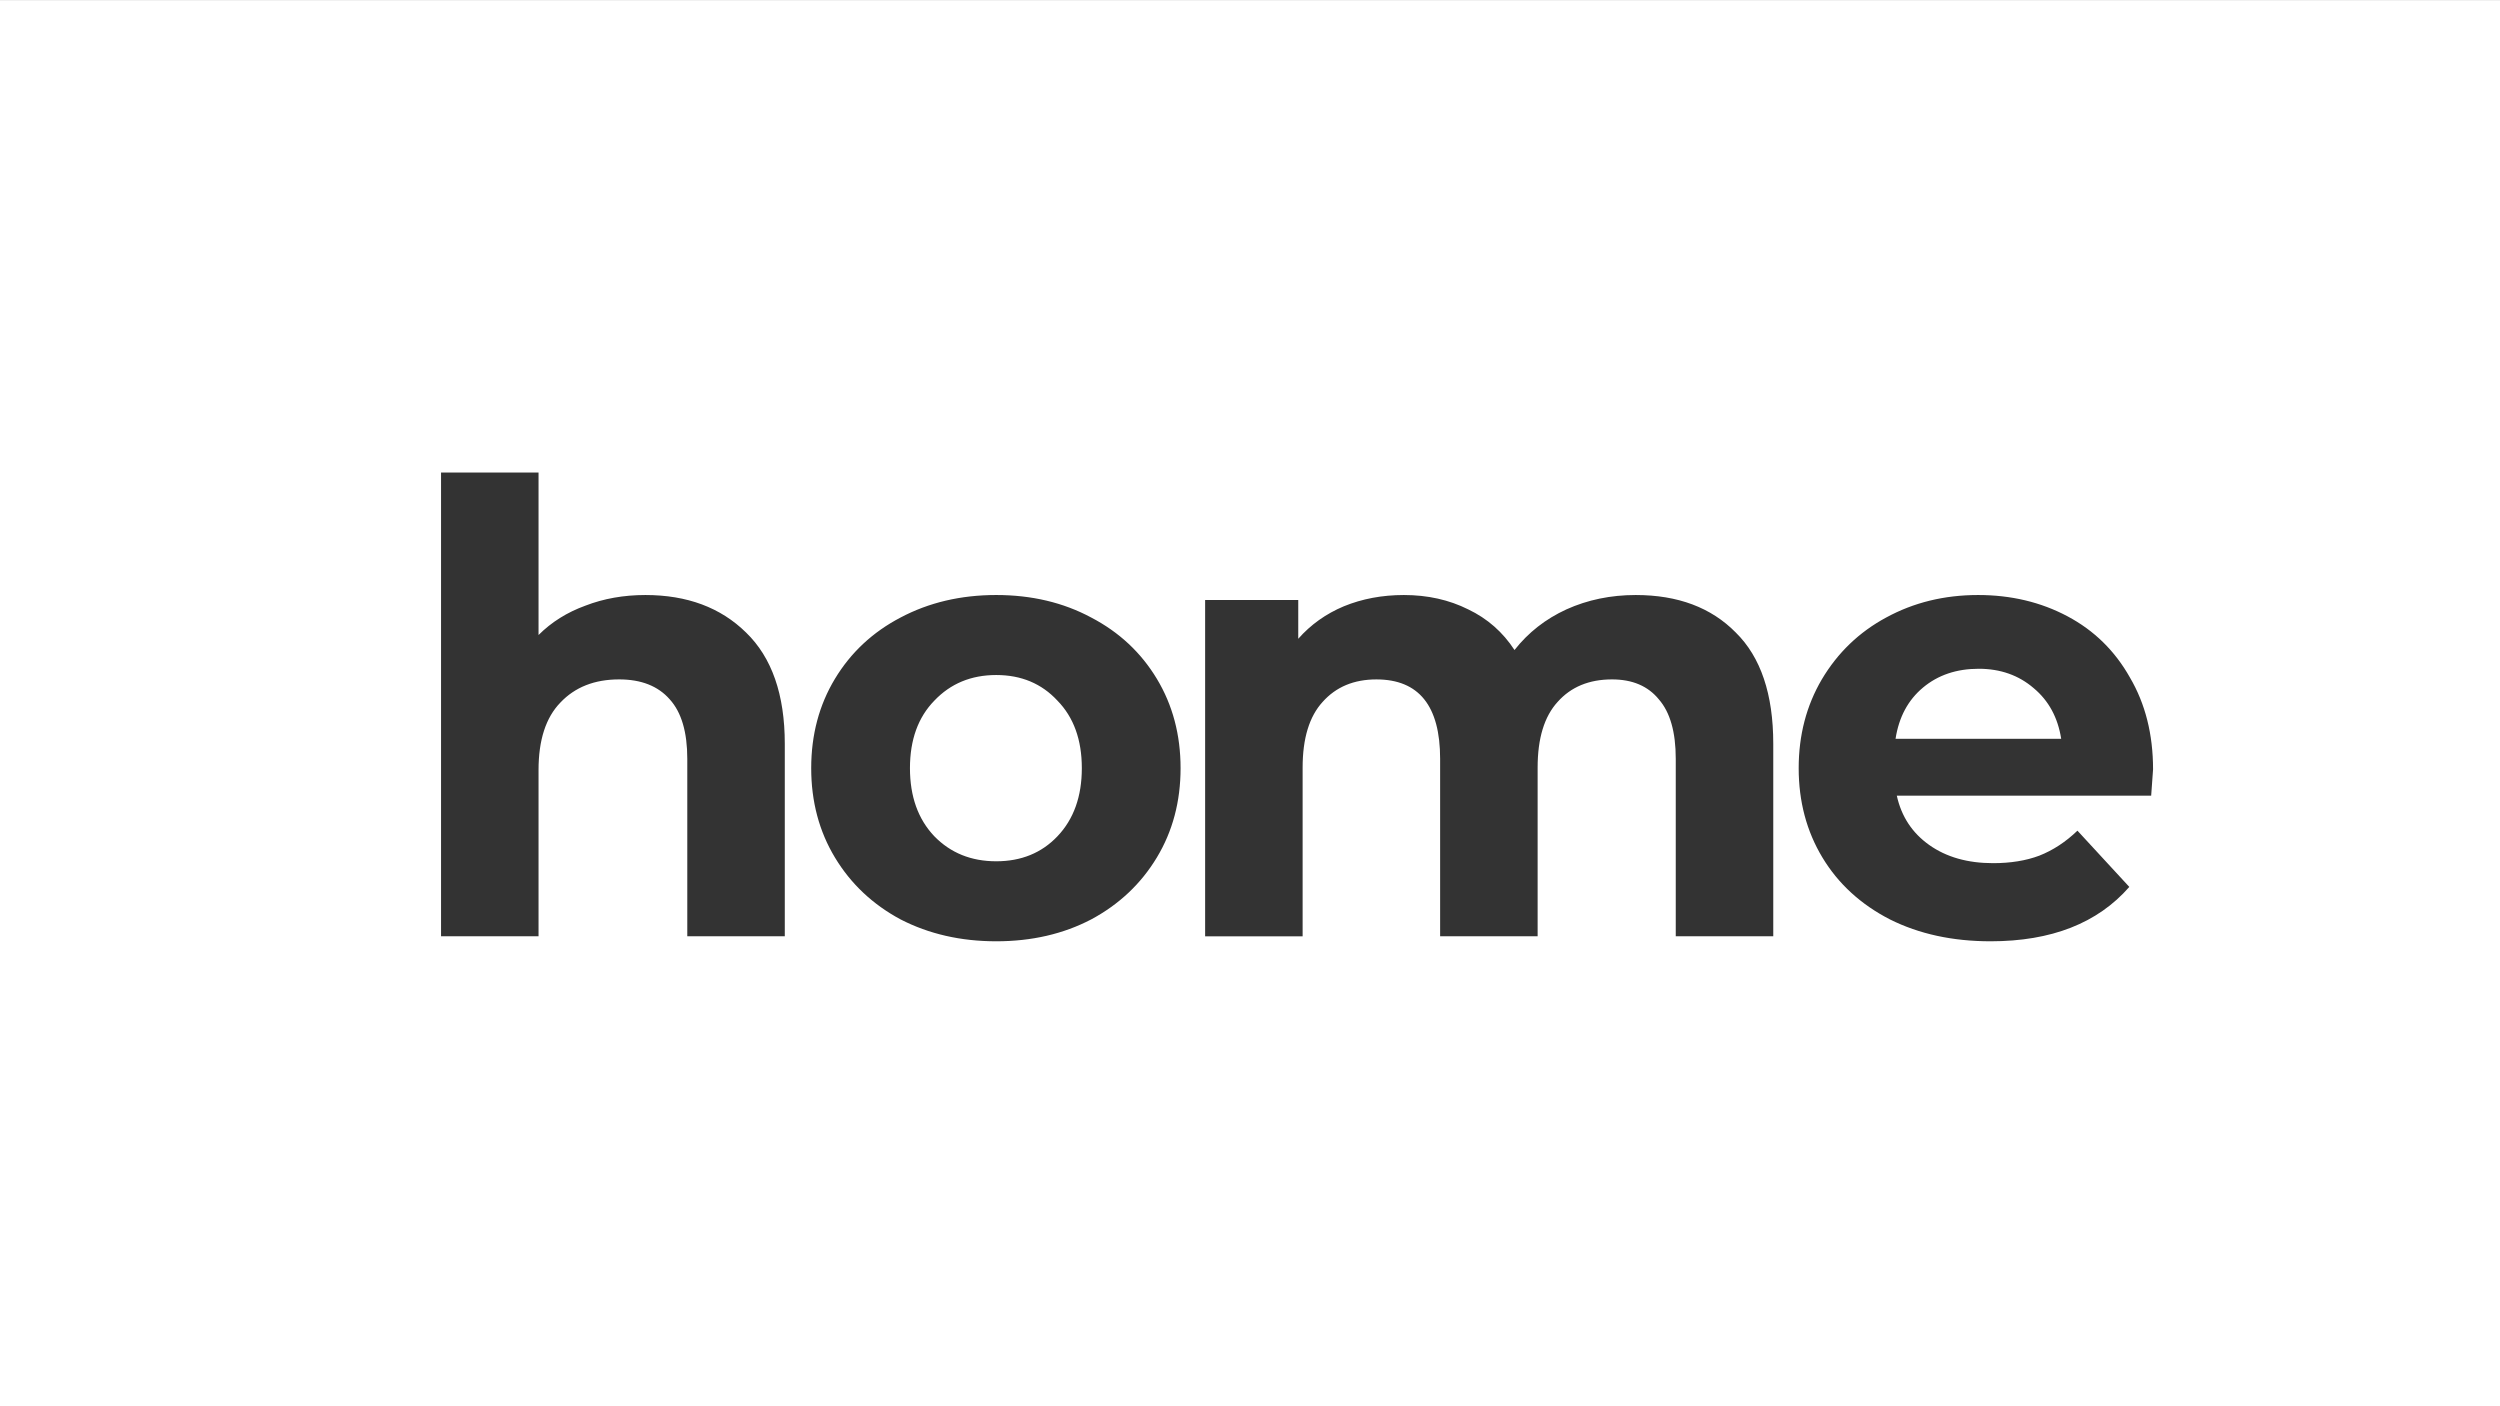<?xml version="1.0" encoding="UTF-8"?>
<svg xmlns="http://www.w3.org/2000/svg" xmlns:xlink="http://www.w3.org/1999/xlink" width="1918pt" height="1079pt" viewBox="0 0 1918 1079" version="1.1">
<rect x="0" y="0" width="1918" height="1079" fill="#333333" stroke="none"/>
<g id="surface1">
<path style=" stroke:none;fill-rule:evenodd;fill:rgb(100%,100%,100%);fill-opacity:1;" d="M 1918 0.027 L 0 0.027 L 0 1078.973 L 1918 1078.973 Z M 572.363 485.273 C 552.863 466.09 527.129 456.5 495.164 456.5 C 478.543 456.5 463.195 459.219 449.133 464.652 C 435.066 469.766 423.078 477.277 413.168 487.188 L 413.168 362.516 L 338.367 362.516 L 338.367 718.324 L 413.168 718.324 L 413.168 590.77 C 413.168 567.75 418.762 550.488 429.949 538.98 C 441.141 527.152 456.164 521.238 475.023 521.238 C 491.969 521.238 504.914 526.352 513.863 536.582 C 522.816 546.492 527.289 561.676 527.289 582.137 L 527.289 718.324 L 602.09 718.324 L 602.09 570.629 C 602.09 532.906 592.184 504.453 572.363 485.273 Z M 690.926 705.375 C 712.664 716.566 737.117 722.16 764.289 722.16 C 791.461 722.16 815.754 716.566 837.172 705.375 C 858.59 693.867 875.371 678.043 887.52 657.902 C 899.664 637.762 905.738 614.906 905.738 589.332 C 905.738 563.758 899.664 540.895 887.52 520.75 C 875.371 500.605 858.59 484.941 837.172 473.758 C 815.754 462.246 791.457 456.492 764.289 456.492 C 737.121 456.492 712.664 462.25 690.926 473.758 C 669.508 484.953 652.727 500.621 640.578 520.758 C 628.434 540.895 622.359 563.754 622.359 589.34 C 622.359 614.914 628.434 637.77 640.578 657.91 C 652.727 678.051 669.508 693.871 690.926 705.375 Z M 811.281 641.598 C 799.133 654.383 783.469 660.777 764.289 660.777 C 745.109 660.777 729.285 654.383 716.82 641.594 C 704.352 628.488 698.117 611.066 698.117 589.328 C 698.117 567.59 704.352 550.324 716.82 537.539 C 729.285 524.43 745.109 517.875 764.289 517.875 C 783.469 517.875 799.133 524.43 811.281 537.539 C 823.75 550.324 829.98 567.586 829.98 589.328 C 829.98 611.066 823.75 628.488 811.281 641.598 Z M 1254.949 456.5 C 1287.238 456.5 1312.812 466.09 1331.676 485.273 C 1350.855 504.137 1360.445 532.586 1360.445 570.629 L 1360.445 718.324 L 1285.637 718.324 L 1285.637 582.137 C 1285.637 561.676 1281.324 546.492 1272.691 536.582 C 1264.379 526.352 1252.391 521.238 1236.73 521.238 C 1219.145 521.238 1205.238 526.992 1195.012 538.5 C 1184.781 549.691 1179.668 566.473 1179.668 588.852 L 1179.668 718.324 L 1104.867 718.324 L 1104.867 582.137 C 1104.867 541.543 1088.562 521.246 1055.957 521.246 C 1038.695 521.246 1024.949 527 1014.719 538.508 C 1004.492 549.695 999.375 566.48 999.375 588.859 L 999.375 718.332 L 924.574 718.332 L 924.574 460.336 L 996.02 460.336 L 996.02 490.07 C 1005.609 479.203 1017.277 470.891 1031.023 465.133 C 1045.09 459.379 1060.434 456.5 1077.055 456.5 C 1095.277 456.5 1111.738 460.176 1126.445 467.531 C 1141.148 474.562 1152.977 484.953 1161.926 498.699 C 1172.477 485.27 1185.742 474.879 1201.727 467.531 C 1218.027 460.176 1235.77 456.5 1254.949 456.5 Z M 1650.383 610.426 C 1651.352 597.957 1651.832 591.242 1651.828 590.281 C 1651.828 563.426 1645.91 539.93 1634.082 519.789 C 1622.582 499.328 1606.602 483.664 1586.141 472.797 C 1565.68 461.926 1542.82 456.492 1517.562 456.496 C 1491.672 456.496 1468.176 462.25 1447.078 473.758 C 1426.301 484.957 1409.836 500.781 1397.691 521.238 C 1385.863 541.375 1379.949 564.074 1379.949 589.332 C 1379.949 614.906 1386.023 637.762 1398.172 657.902 C 1410.316 678.043 1427.578 693.867 1449.957 705.375 C 1472.332 716.566 1498.066 722.16 1527.156 722.16 C 1573.82 722.16 1609.305 708.254 1633.605 680.441 L 1593.812 637.285 C 1584.848 645.914 1575.094 652.309 1564.551 656.465 C 1554.324 660.301 1542.5 662.219 1529.07 662.219 C 1509.574 662.219 1493.27 657.582 1480.164 648.312 C 1467.055 639.043 1458.746 626.414 1455.23 610.43 Z M 1475.371 527.465 C 1486.879 517.875 1501.102 513.078 1518.043 513.078 C 1534.668 513.078 1548.734 518.035 1560.246 527.945 C 1571.75 537.535 1578.781 550.484 1581.344 566.789 L 1454.27 566.789 C 1456.828 550.168 1463.859 537.062 1475.371 527.473 Z M 1475.371 527.465 "/>
</g>
</svg>
